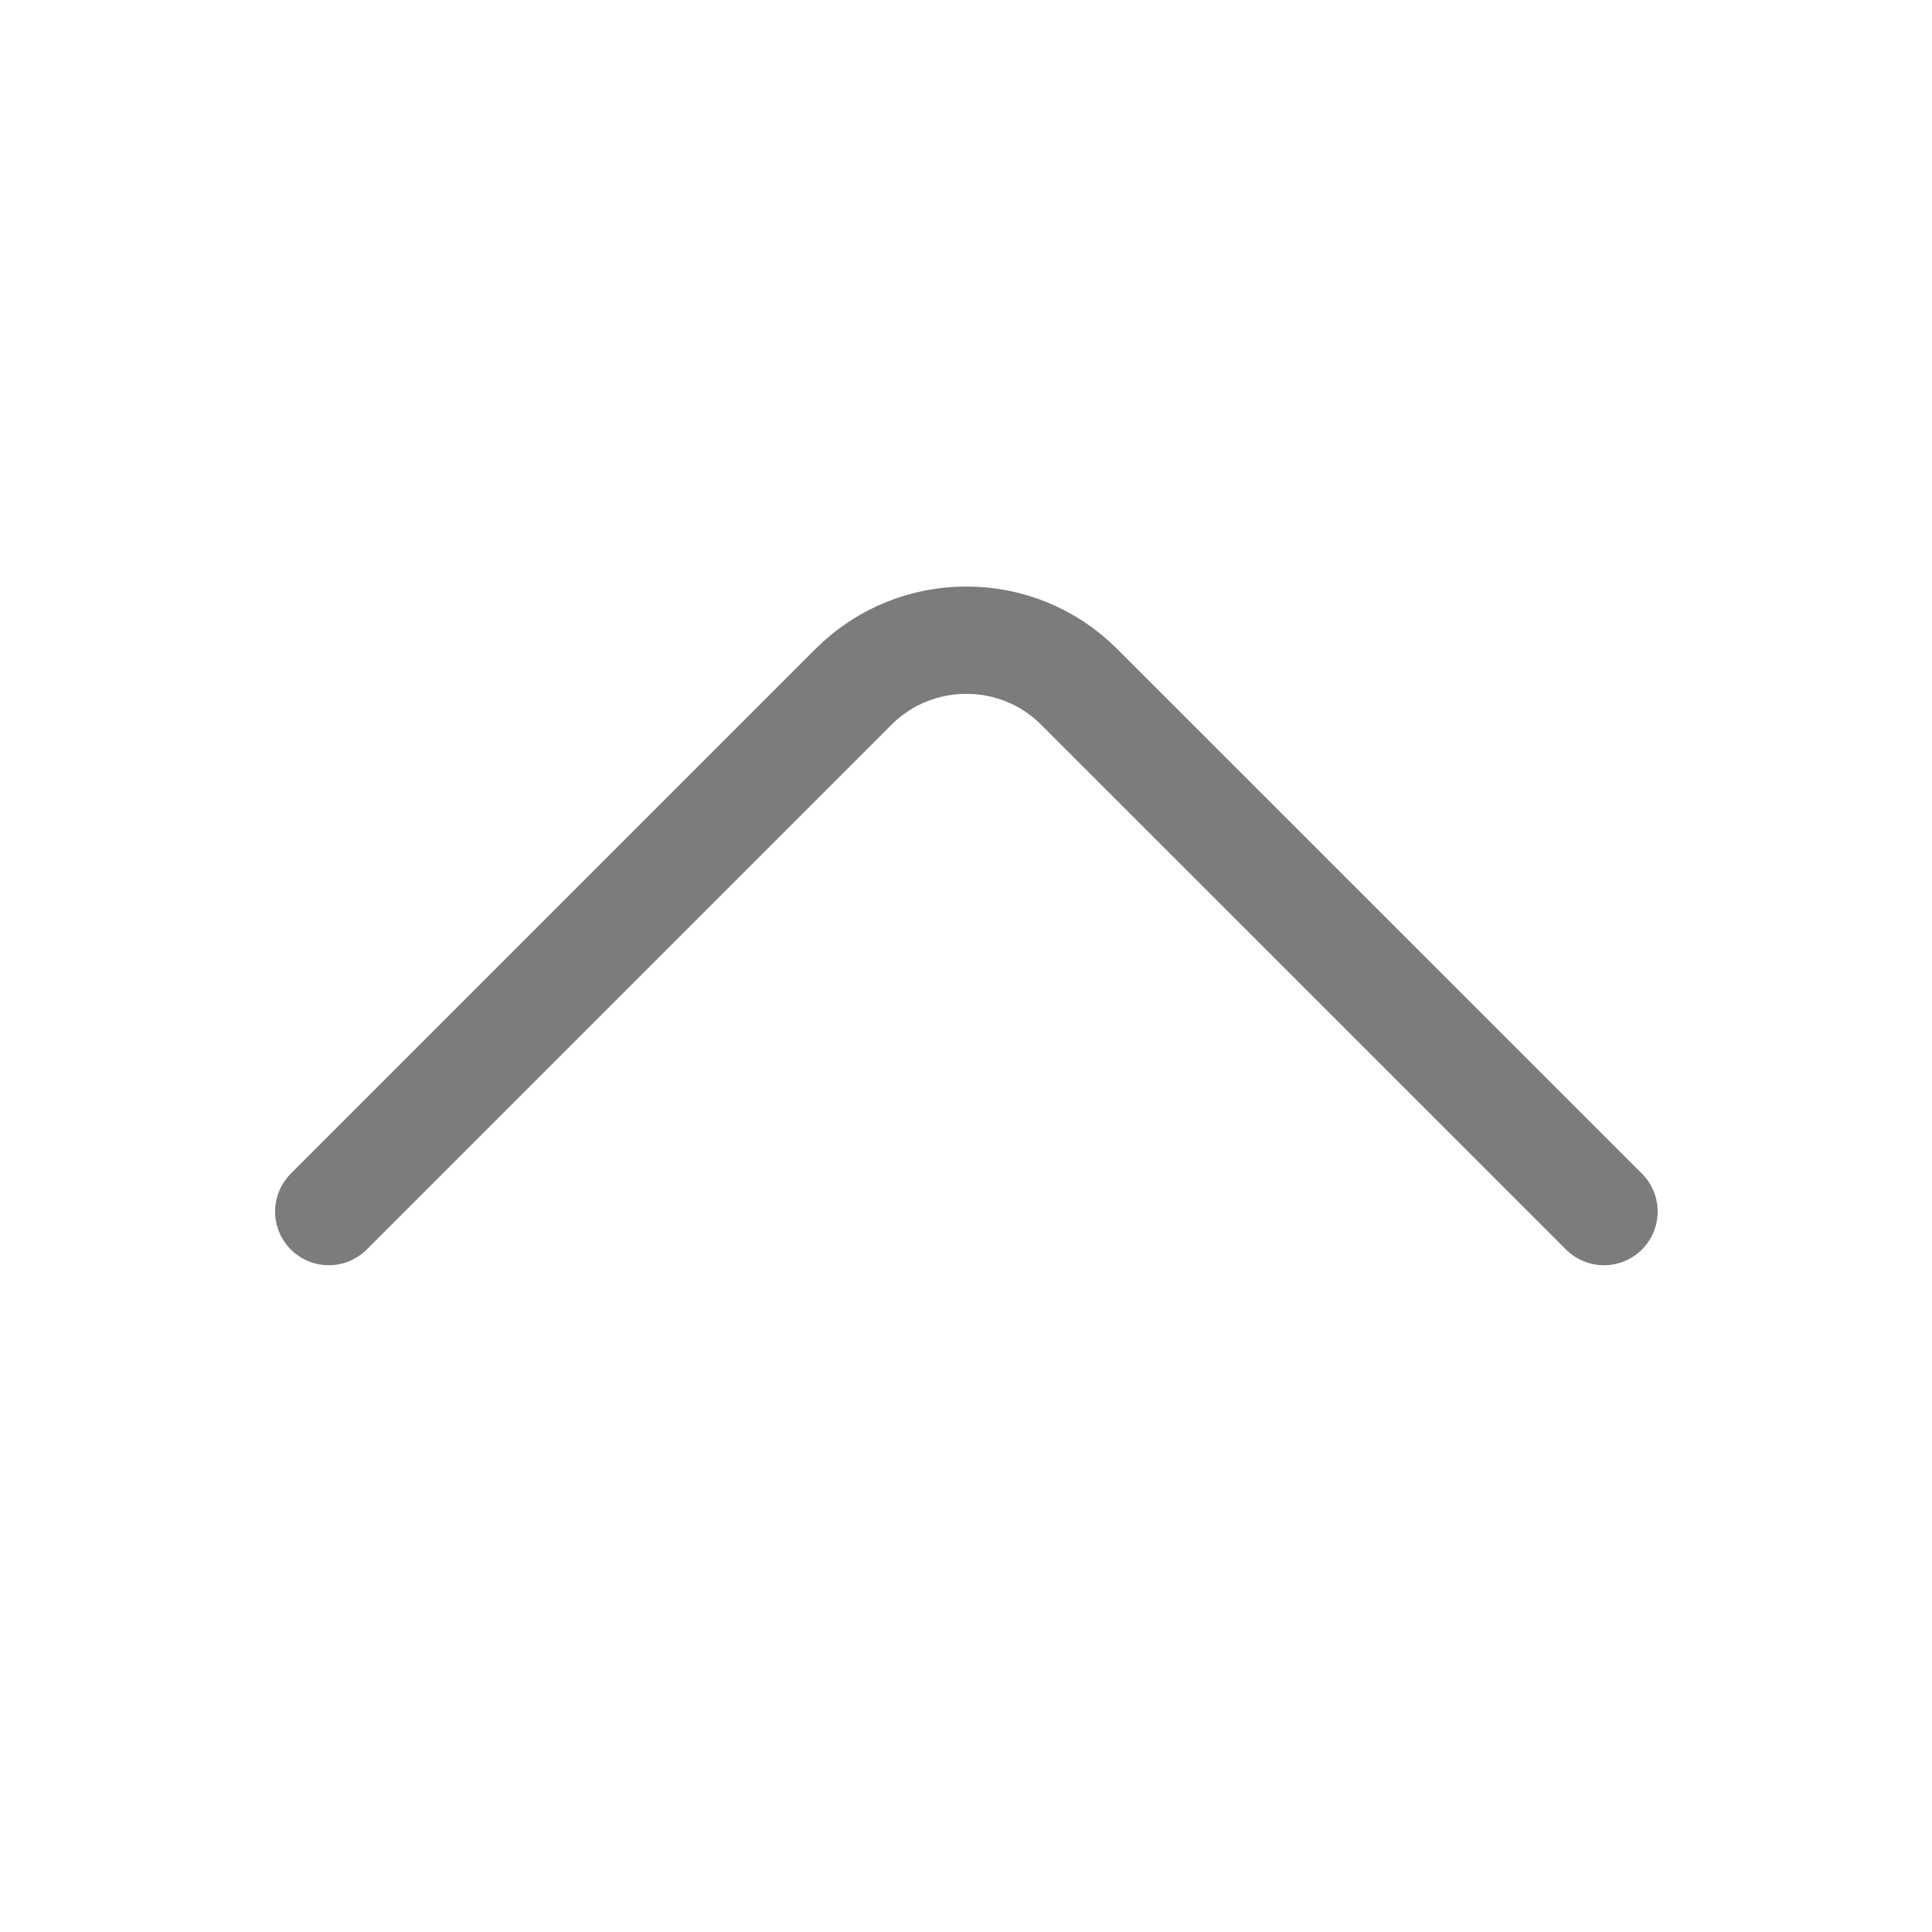 <svg width="18" height="18" viewBox="0 0 18 18" fill="none" xmlns="http://www.w3.org/2000/svg">
<path d="M14.944 11.288L10.053 6.398C9.476 5.82 8.531 5.82 7.953 6.398L3.063 11.288" stroke="#7A7C7E" stroke-miterlimit="10" stroke-linecap="round" stroke-linejoin="round"/>
</svg>
